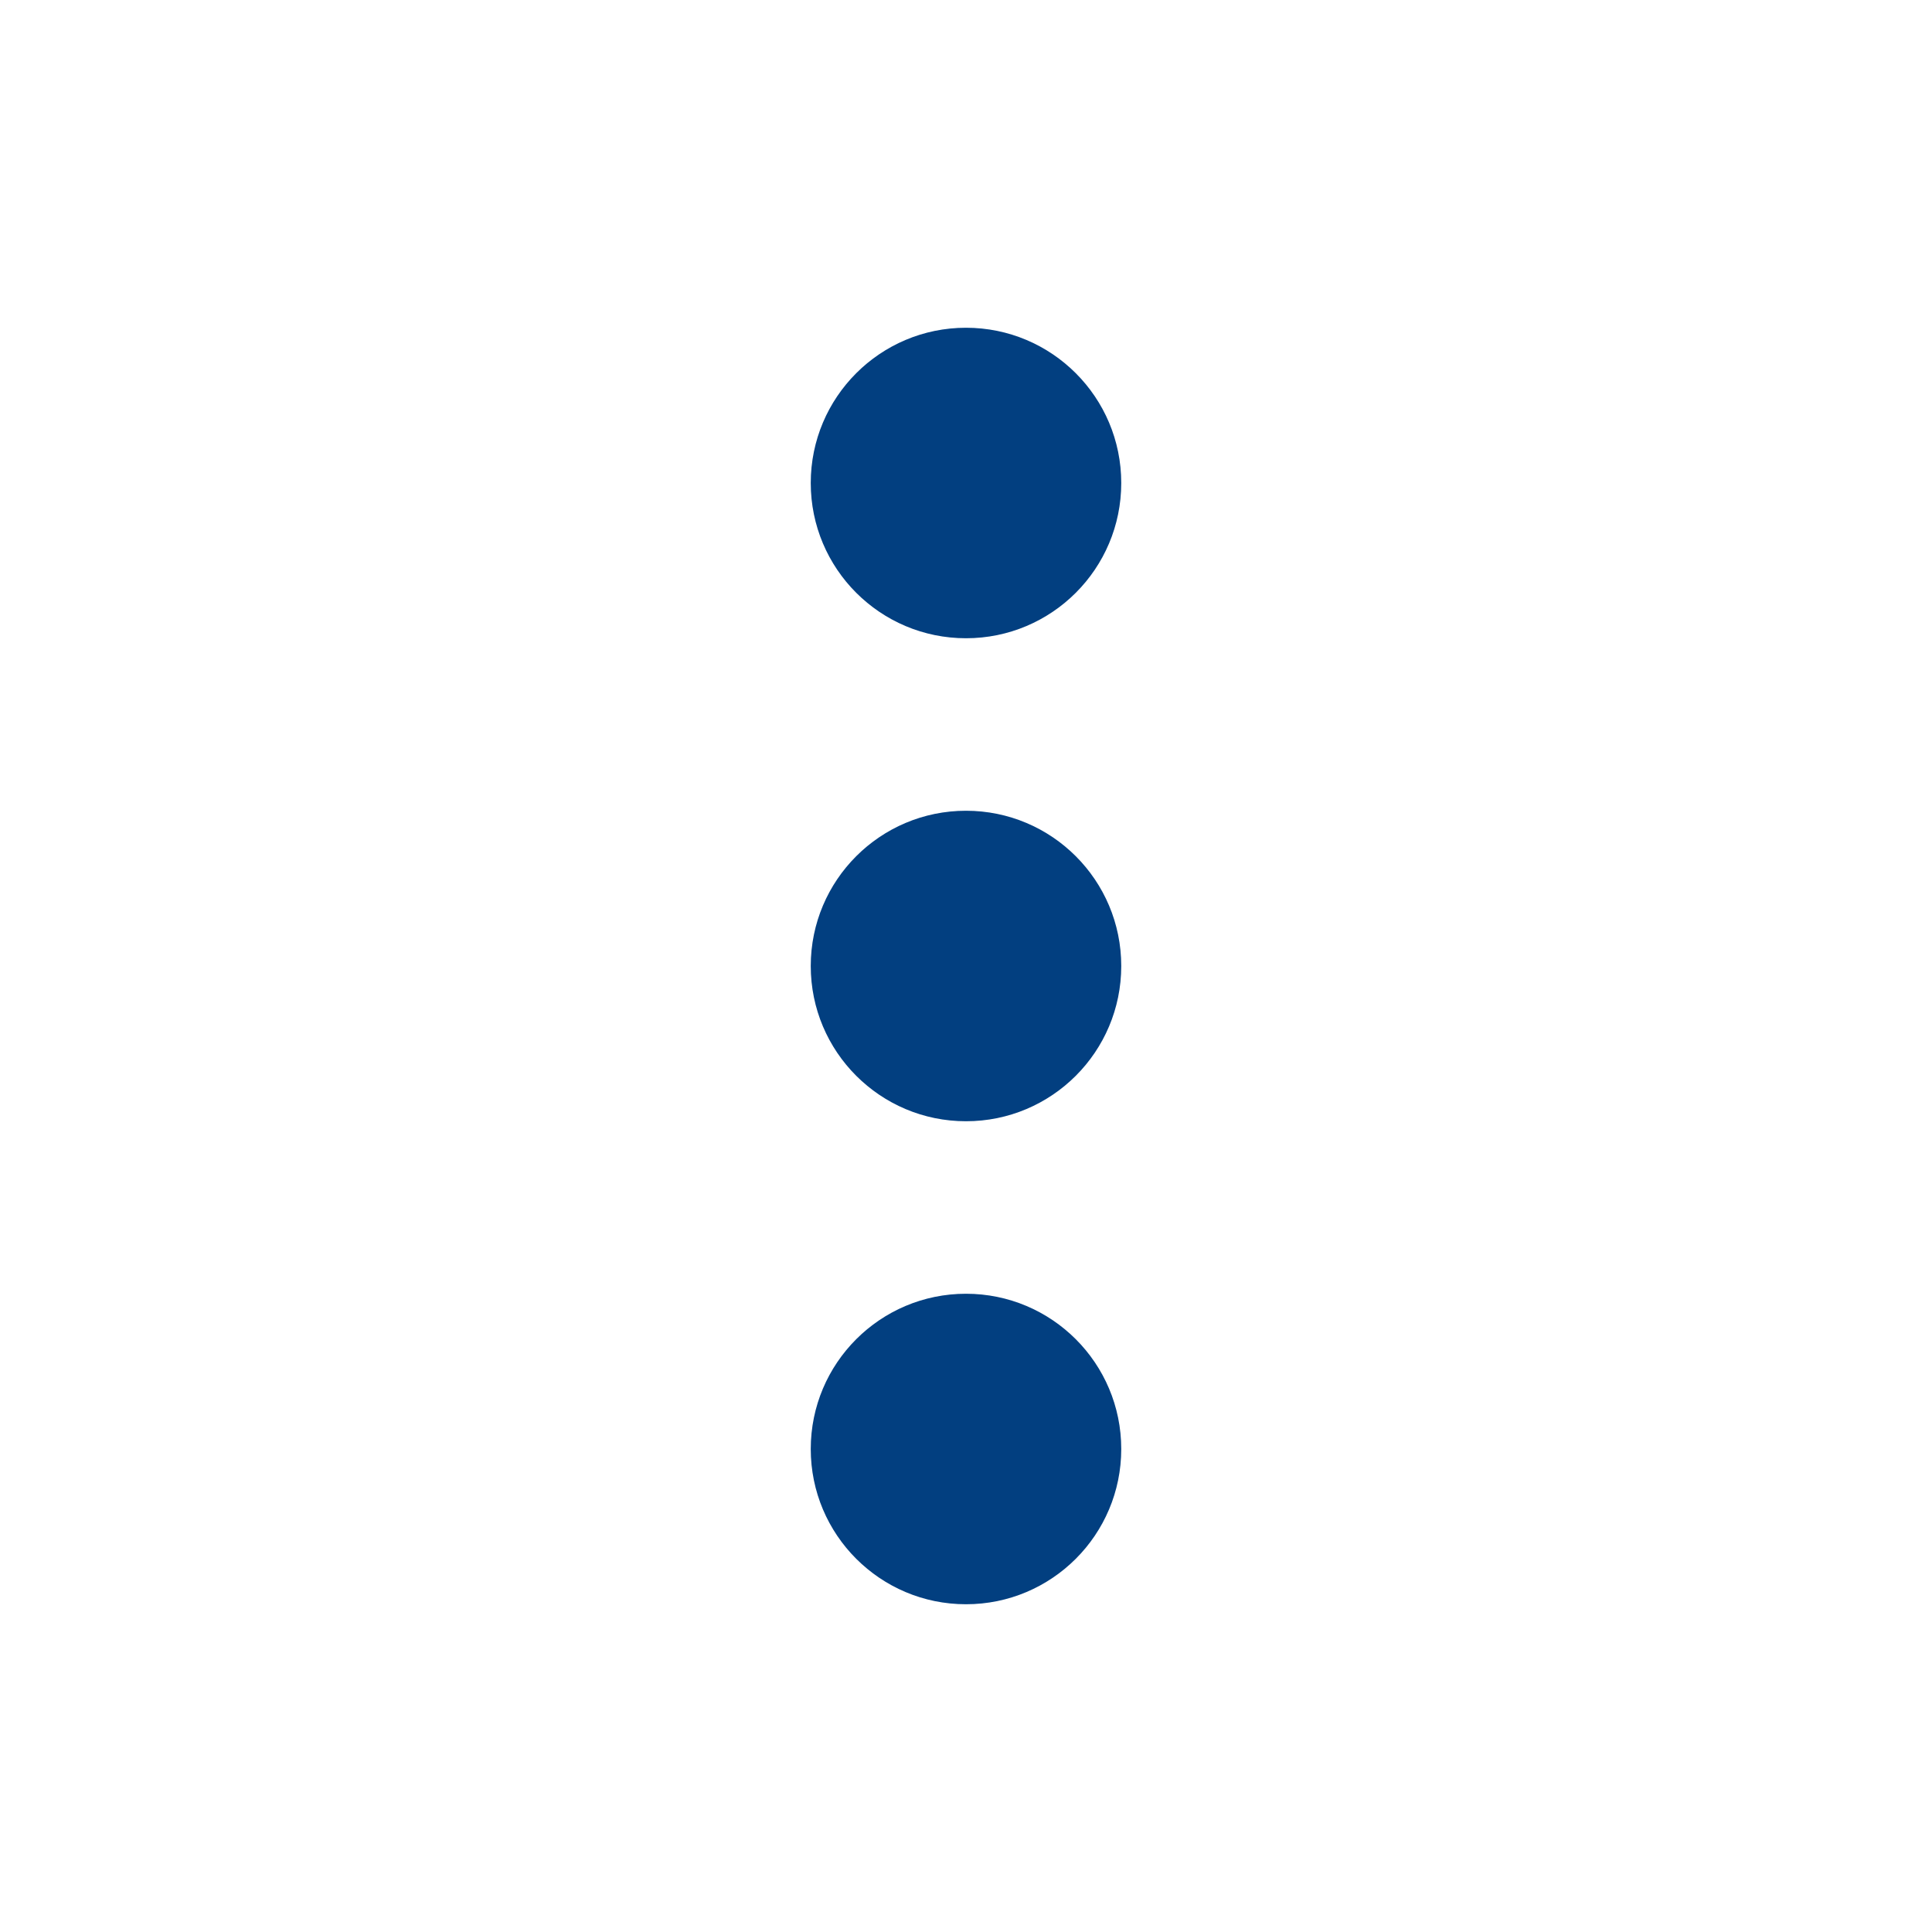 <svg width="28" height="28" viewBox="0 0 28 28" fill="none" xmlns="http://www.w3.org/2000/svg">
<path d="M16.25 7C16.25 8.243 15.243 9.25 14 9.25C12.757 9.25 11.75 8.243 11.75 7C11.75 5.757 12.757 4.75 14 4.75C15.243 4.75 16.25 5.757 16.25 7ZM16.25 14C16.25 15.243 15.243 16.25 14 16.25C12.757 16.25 11.75 15.243 11.75 14C11.75 12.757 12.757 11.75 14 11.75C15.243 11.75 16.25 12.757 16.25 14ZM16.25 21C16.25 22.243 15.243 23.25 14 23.25C12.757 23.25 11.75 22.243 11.75 21C11.75 19.757 12.757 18.75 14 18.75C15.243 18.75 16.25 19.757 16.25 21Z" fill="#023F80"/>
</svg>
